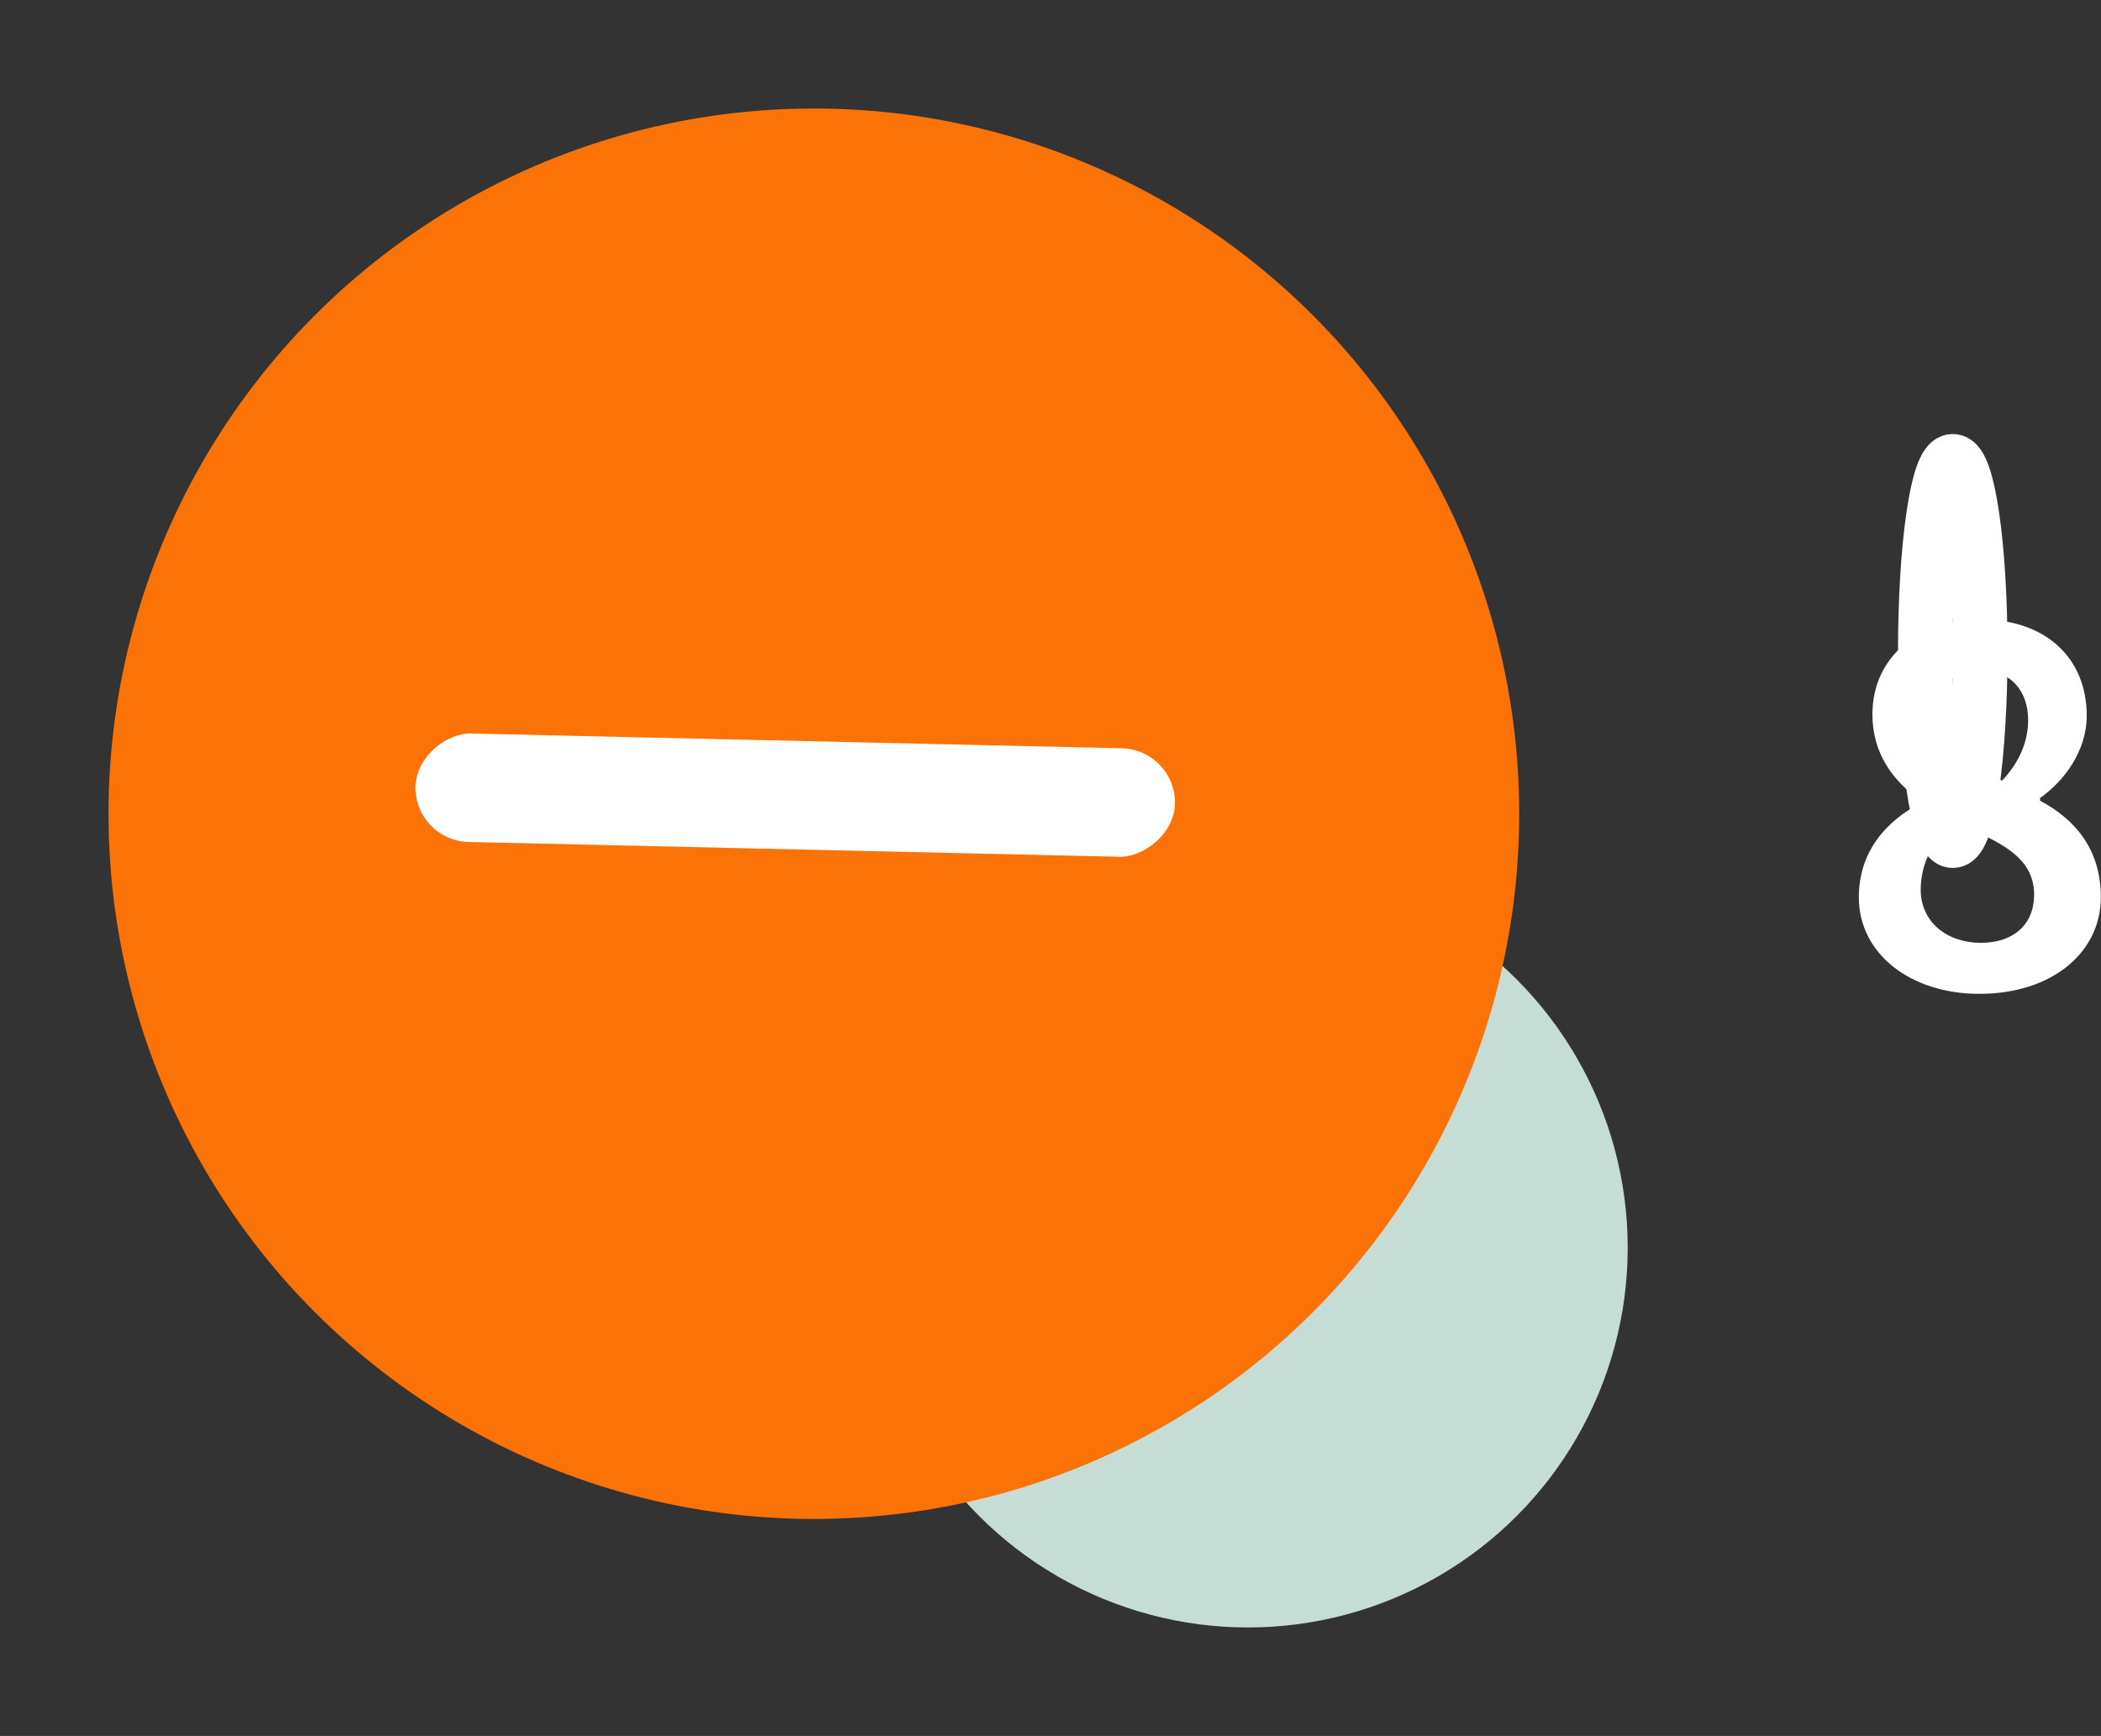 <svg width="38.723" height="32" viewBox="0 0 38.723 32" fill="none" xmlns="http://www.w3.org/2000/svg" xmlns:xlink="http://www.w3.org/1999/xlink">
	<rect x="0" y="0" width="38.723" height="32" fill="#333333" stroke="none"/>
	<desc>
			Created with Pixso.
	</desc>
	<defs/>
	<rect id="Rectangle 602" x="5" y="11" rx="1" width="12" height="2" fill="#FFFFFF" fill-opacity="1"/>
	<rect id="Rectangle 603" x="5" y="16" rx="1" width="8" height="2" fill="#FFFFFF" fill-opacity="1"/>
	<circle id="Ellipse 109" cx="23" cy="23" r="7" fill="#C5DDD4" fill-opacity="1"/>
	<circle id="Ellipse 110" cx="15" cy="15" r="13" fill="#FB7206" fill-opacity="1"/>
	<rect id="Rectangle 604" x="7.636" y="15.498" rx="1" width="2" height="14" transform="rotate(-88.699 7.636 15.498)" fill="#FFFFFF" fill-opacity="1"/>
	<ellipse id="Ellipse 82" cx="35.991" cy="12" rx="0.009" ry="3" fill="#FF530A" fill-opacity="1"/>
	<ellipse id="Ellipse 82" cx="35.991" cy="12" rx="0.509" ry="3.5" stroke="#FFFFFF" stroke-opacity="1" stroke-width="1"/>
	<path id="8" d="M38.72 16.54C38.72 17.55 37.83 18.32 36.48 18.32C35.21 18.32 34.26 17.58 34.26 16.54C34.26 15.68 34.78 15.13 35.4 14.8L35.4 14.76C34.88 14.39 34.51 13.88 34.51 13.17C34.51 12.1 35.37 11.42 36.52 11.42C37.7 11.42 38.46 12.13 38.46 13.19C38.46 13.85 38.04 14.4 37.6 14.71L37.6 14.76C38.22 15.09 38.72 15.63 38.72 16.54ZM35.69 13.17C35.69 13.8 36.2 14.11 36.9 14.39C37.22 14.05 37.38 13.67 37.38 13.27C37.38 12.73 37.05 12.35 36.49 12.35C36.05 12.35 35.69 12.64 35.69 13.17ZM35.4 16.4C35.4 17 35.89 17.38 36.51 17.38C37.08 17.38 37.49 17.07 37.49 16.49C37.49 15.8 36.87 15.51 36.01 15.16C35.65 15.45 35.4 15.9 35.4 16.4Z" fill="#FFFFFF" fill-opacity="1" fill-rule="evenodd"/>
</svg>
